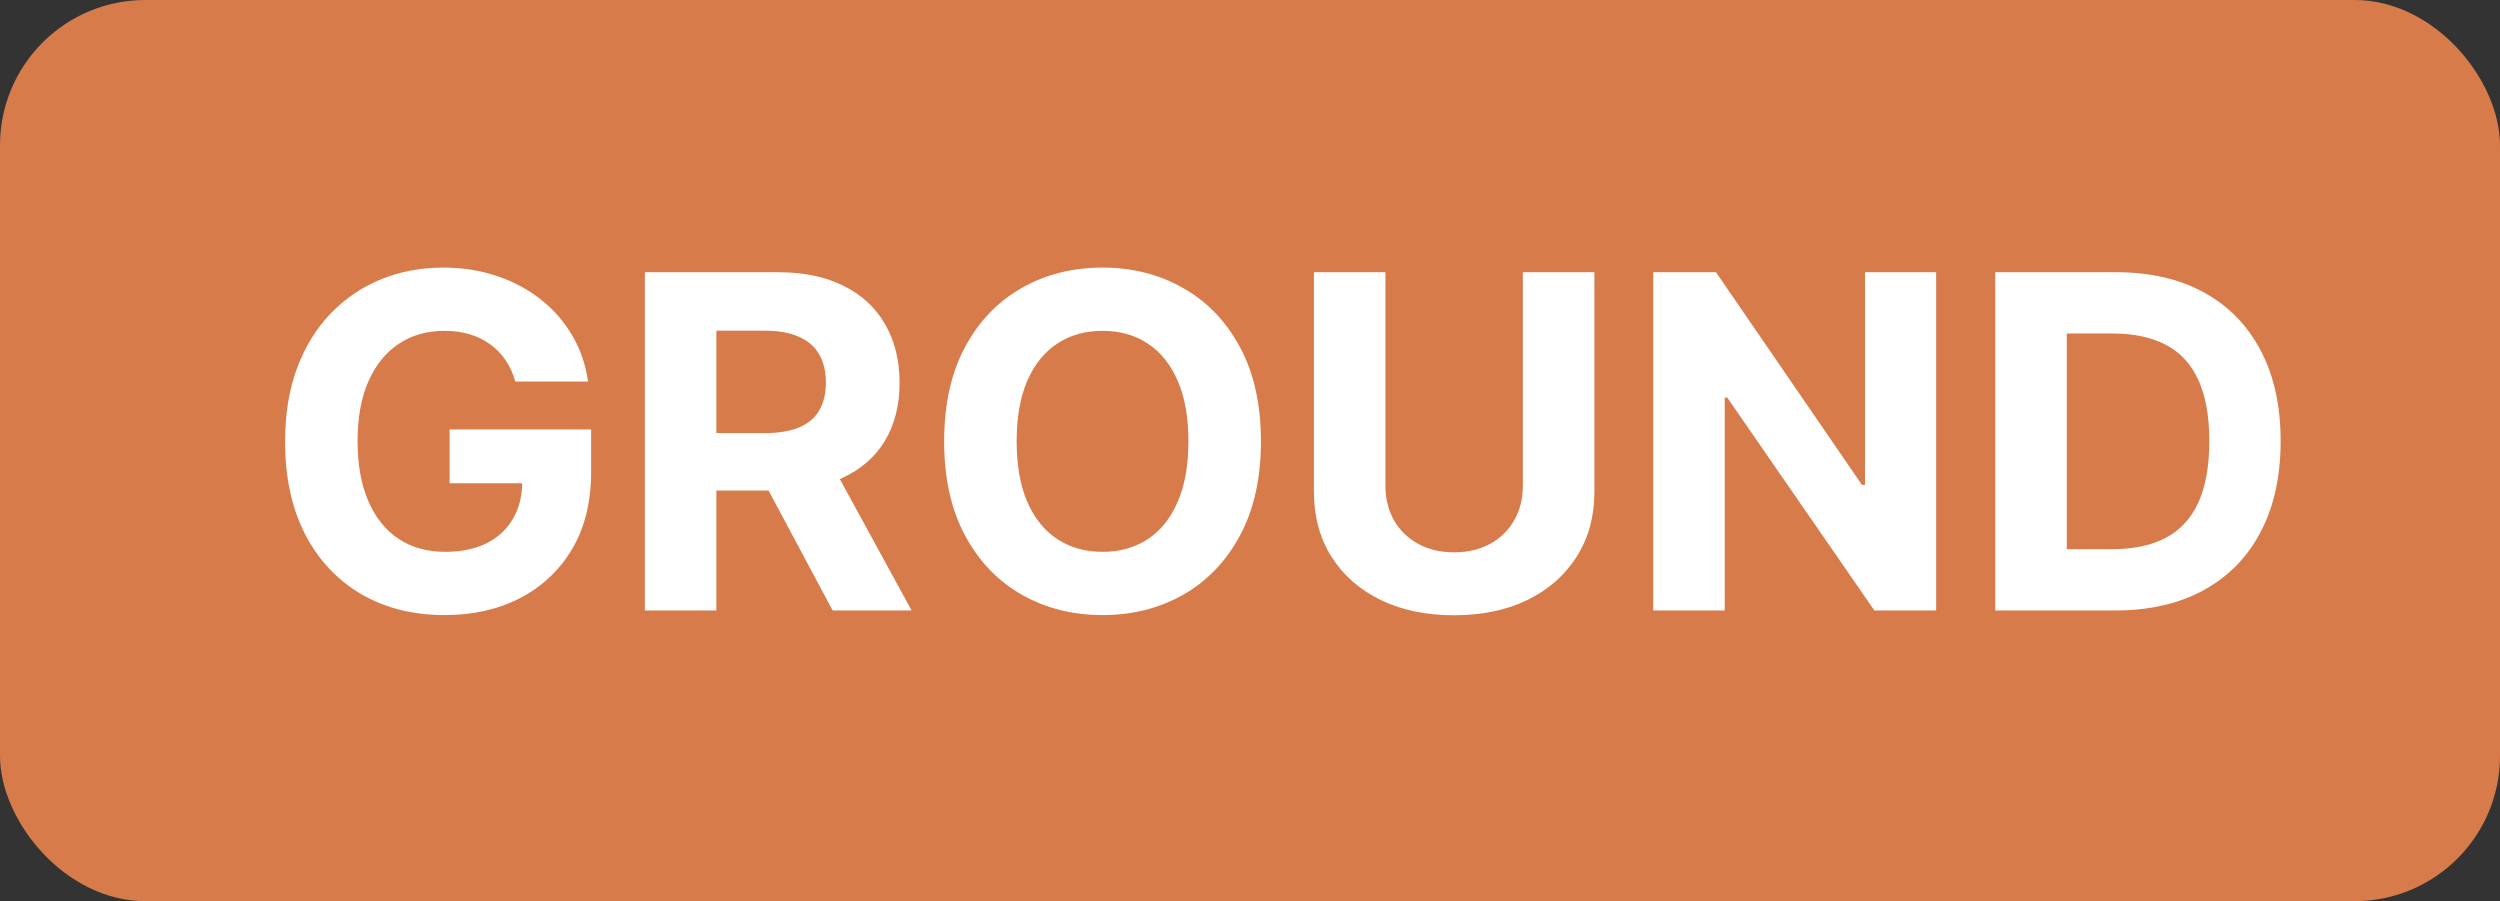 <svg width="86" height="31" viewBox="0 0 86 31" fill="none" xmlns="http://www.w3.org/2000/svg">
<rect x="0" y="0" width="86" height="31" fill="#333333" stroke="none"/>
<rect width="86" height="31" rx="5" fill="#D87B4A"/>
<path d="M17.727 13.125C17.648 12.848 17.536 12.604 17.392 12.392C17.248 12.176 17.072 11.994 16.864 11.847C16.659 11.695 16.424 11.579 16.159 11.5C15.898 11.421 15.608 11.381 15.29 11.381C14.695 11.381 14.172 11.528 13.722 11.824C13.275 12.119 12.926 12.549 12.676 13.114C12.426 13.674 12.301 14.36 12.301 15.171C12.301 15.981 12.424 16.671 12.671 17.239C12.917 17.807 13.265 18.241 13.716 18.54C14.167 18.835 14.699 18.983 15.312 18.983C15.869 18.983 16.345 18.884 16.739 18.688C17.136 18.487 17.439 18.204 17.648 17.841C17.86 17.477 17.966 17.047 17.966 16.551L18.466 16.625H15.466V14.773H20.335V16.239C20.335 17.261 20.119 18.14 19.688 18.875C19.256 19.606 18.661 20.171 17.903 20.568C17.146 20.962 16.278 21.159 15.301 21.159C14.21 21.159 13.252 20.919 12.426 20.438C11.6 19.953 10.956 19.265 10.494 18.375C10.036 17.481 9.807 16.421 9.807 15.193C9.807 14.25 9.943 13.409 10.216 12.671C10.492 11.928 10.879 11.299 11.375 10.784C11.871 10.269 12.449 9.877 13.108 9.608C13.767 9.339 14.481 9.205 15.25 9.205C15.909 9.205 16.523 9.301 17.091 9.494C17.659 9.684 18.163 9.953 18.602 10.301C19.046 10.65 19.407 11.064 19.688 11.546C19.968 12.023 20.148 12.549 20.227 13.125H17.727ZM22.183 21V9.364H26.774C27.653 9.364 28.403 9.521 29.024 9.835C29.649 10.146 30.125 10.587 30.45 11.159C30.78 11.727 30.945 12.396 30.945 13.165C30.945 13.938 30.778 14.602 30.445 15.159C30.111 15.712 29.628 16.136 28.996 16.432C28.367 16.727 27.606 16.875 26.712 16.875H23.638V14.898H26.314C26.784 14.898 27.174 14.833 27.484 14.704C27.795 14.576 28.026 14.383 28.178 14.125C28.333 13.867 28.41 13.547 28.41 13.165C28.41 12.778 28.333 12.453 28.178 12.188C28.026 11.922 27.793 11.722 27.479 11.585C27.168 11.445 26.776 11.375 26.303 11.375H24.643V21H22.183ZM28.467 15.704L31.359 21H28.643L25.814 15.704H28.467ZM43.376 15.182C43.376 16.451 43.136 17.53 42.655 18.421C42.178 19.311 41.526 19.991 40.7 20.46C39.878 20.926 38.954 21.159 37.928 21.159C36.894 21.159 35.965 20.924 35.144 20.454C34.322 19.985 33.672 19.305 33.195 18.415C32.717 17.525 32.479 16.447 32.479 15.182C32.479 13.913 32.717 12.833 33.195 11.943C33.672 11.053 34.322 10.375 35.144 9.909C35.965 9.439 36.894 9.205 37.928 9.205C38.954 9.205 39.878 9.439 40.7 9.909C41.526 10.375 42.178 11.053 42.655 11.943C43.136 12.833 43.376 13.913 43.376 15.182ZM40.882 15.182C40.882 14.36 40.759 13.667 40.513 13.102C40.27 12.538 39.928 12.11 39.484 11.818C39.041 11.527 38.522 11.381 37.928 11.381C37.333 11.381 36.814 11.527 36.371 11.818C35.928 12.11 35.583 12.538 35.337 13.102C35.094 13.667 34.973 14.36 34.973 15.182C34.973 16.004 35.094 16.697 35.337 17.261C35.583 17.826 35.928 18.254 36.371 18.546C36.814 18.837 37.333 18.983 37.928 18.983C38.522 18.983 39.041 18.837 39.484 18.546C39.928 18.254 40.27 17.826 40.513 17.261C40.759 16.697 40.882 16.004 40.882 15.182ZM52.386 9.364H54.847V16.921C54.847 17.769 54.644 18.511 54.239 19.148C53.837 19.784 53.275 20.28 52.551 20.636C51.828 20.989 50.985 21.165 50.023 21.165C49.057 21.165 48.212 20.989 47.489 20.636C46.765 20.28 46.203 19.784 45.801 19.148C45.4 18.511 45.199 17.769 45.199 16.921V9.364H47.659V16.71C47.659 17.153 47.756 17.547 47.949 17.892C48.146 18.237 48.422 18.508 48.778 18.704C49.135 18.901 49.549 19 50.023 19C50.5 19 50.915 18.901 51.267 18.704C51.623 18.508 51.898 18.237 52.091 17.892C52.288 17.547 52.386 17.153 52.386 16.71V9.364ZM66.604 9.364V21H64.479L59.416 13.676H59.331V21H56.871V9.364H59.03L64.053 16.682H64.155V9.364H66.604ZM72.761 21H68.636V9.364H72.796C73.966 9.364 74.974 9.597 75.818 10.062C76.663 10.525 77.312 11.189 77.767 12.057C78.225 12.924 78.454 13.962 78.454 15.171C78.454 16.383 78.225 17.424 77.767 18.296C77.312 19.167 76.659 19.835 75.807 20.301C74.958 20.767 73.943 21 72.761 21ZM71.097 18.892H72.659C73.386 18.892 73.998 18.763 74.494 18.506C74.994 18.244 75.369 17.841 75.619 17.296C75.873 16.746 76 16.038 76 15.171C76 14.311 75.873 13.608 75.619 13.062C75.369 12.517 74.996 12.116 74.5 11.858C74.004 11.6 73.392 11.472 72.665 11.472H71.097V18.892Z" fill="white"/>
</svg>
